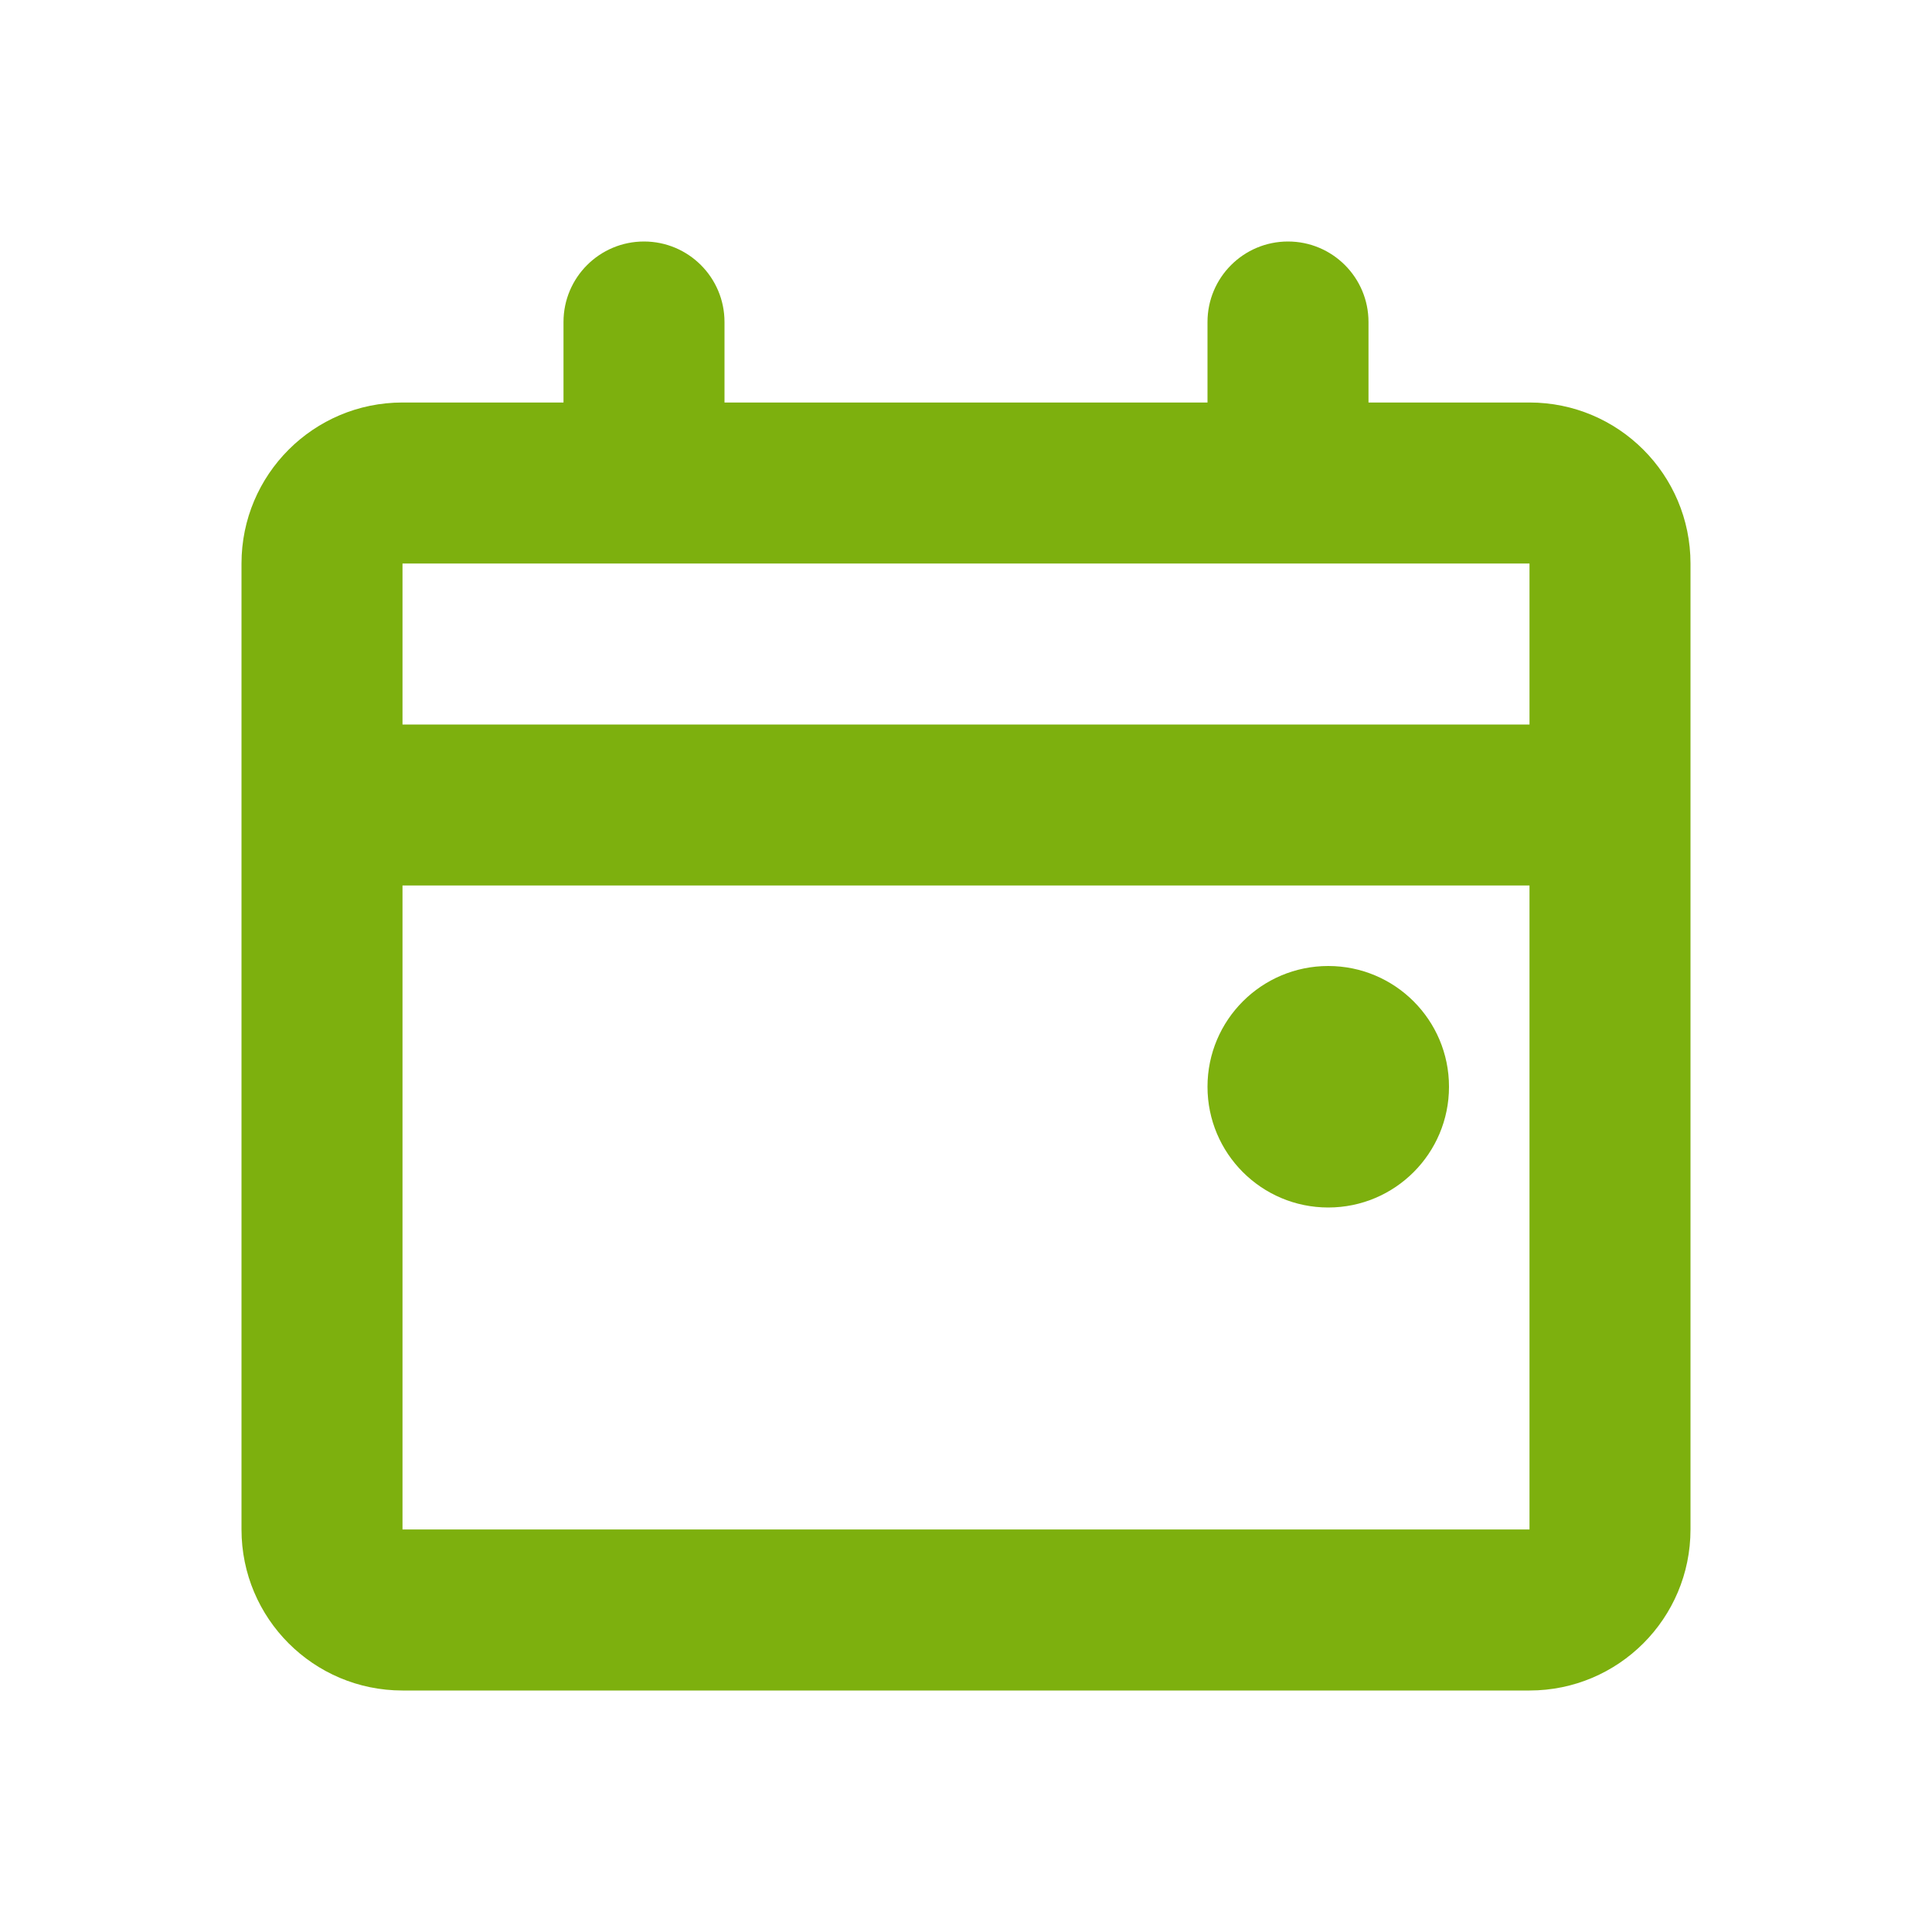 <!-- Generated by IcoMoon.io -->
<svg version="1.1" xmlns="http://www.w3.org/2000/svg" width="720" height="720" viewBox="0 0 720 720">
<title>today</title>
<path fill="#7db00e" d="M480 90c-16.569 0-30 13.432-30 30v30h-180v-30c0-16.568-13.432-30-30-30s-30 13.432-30 30v30h-60c-33.137 0-60 26.863-60 60v360c0 33.138 26.863 60 60 60h420c33.138 0 60-26.862 60-60v-360c0-33.137-26.862-60-60-60h-60v-30c0-16.568-13.431-30-30-30zM570 210v60h-420v-60h420zM150 330h420v240h-420v-240zM495 450c-24.852 0-45-20.148-45-45s20.148-45 45-45c24.852 0 45 20.148 45 45s-20.148 45-45 45z"></path>
</svg>
